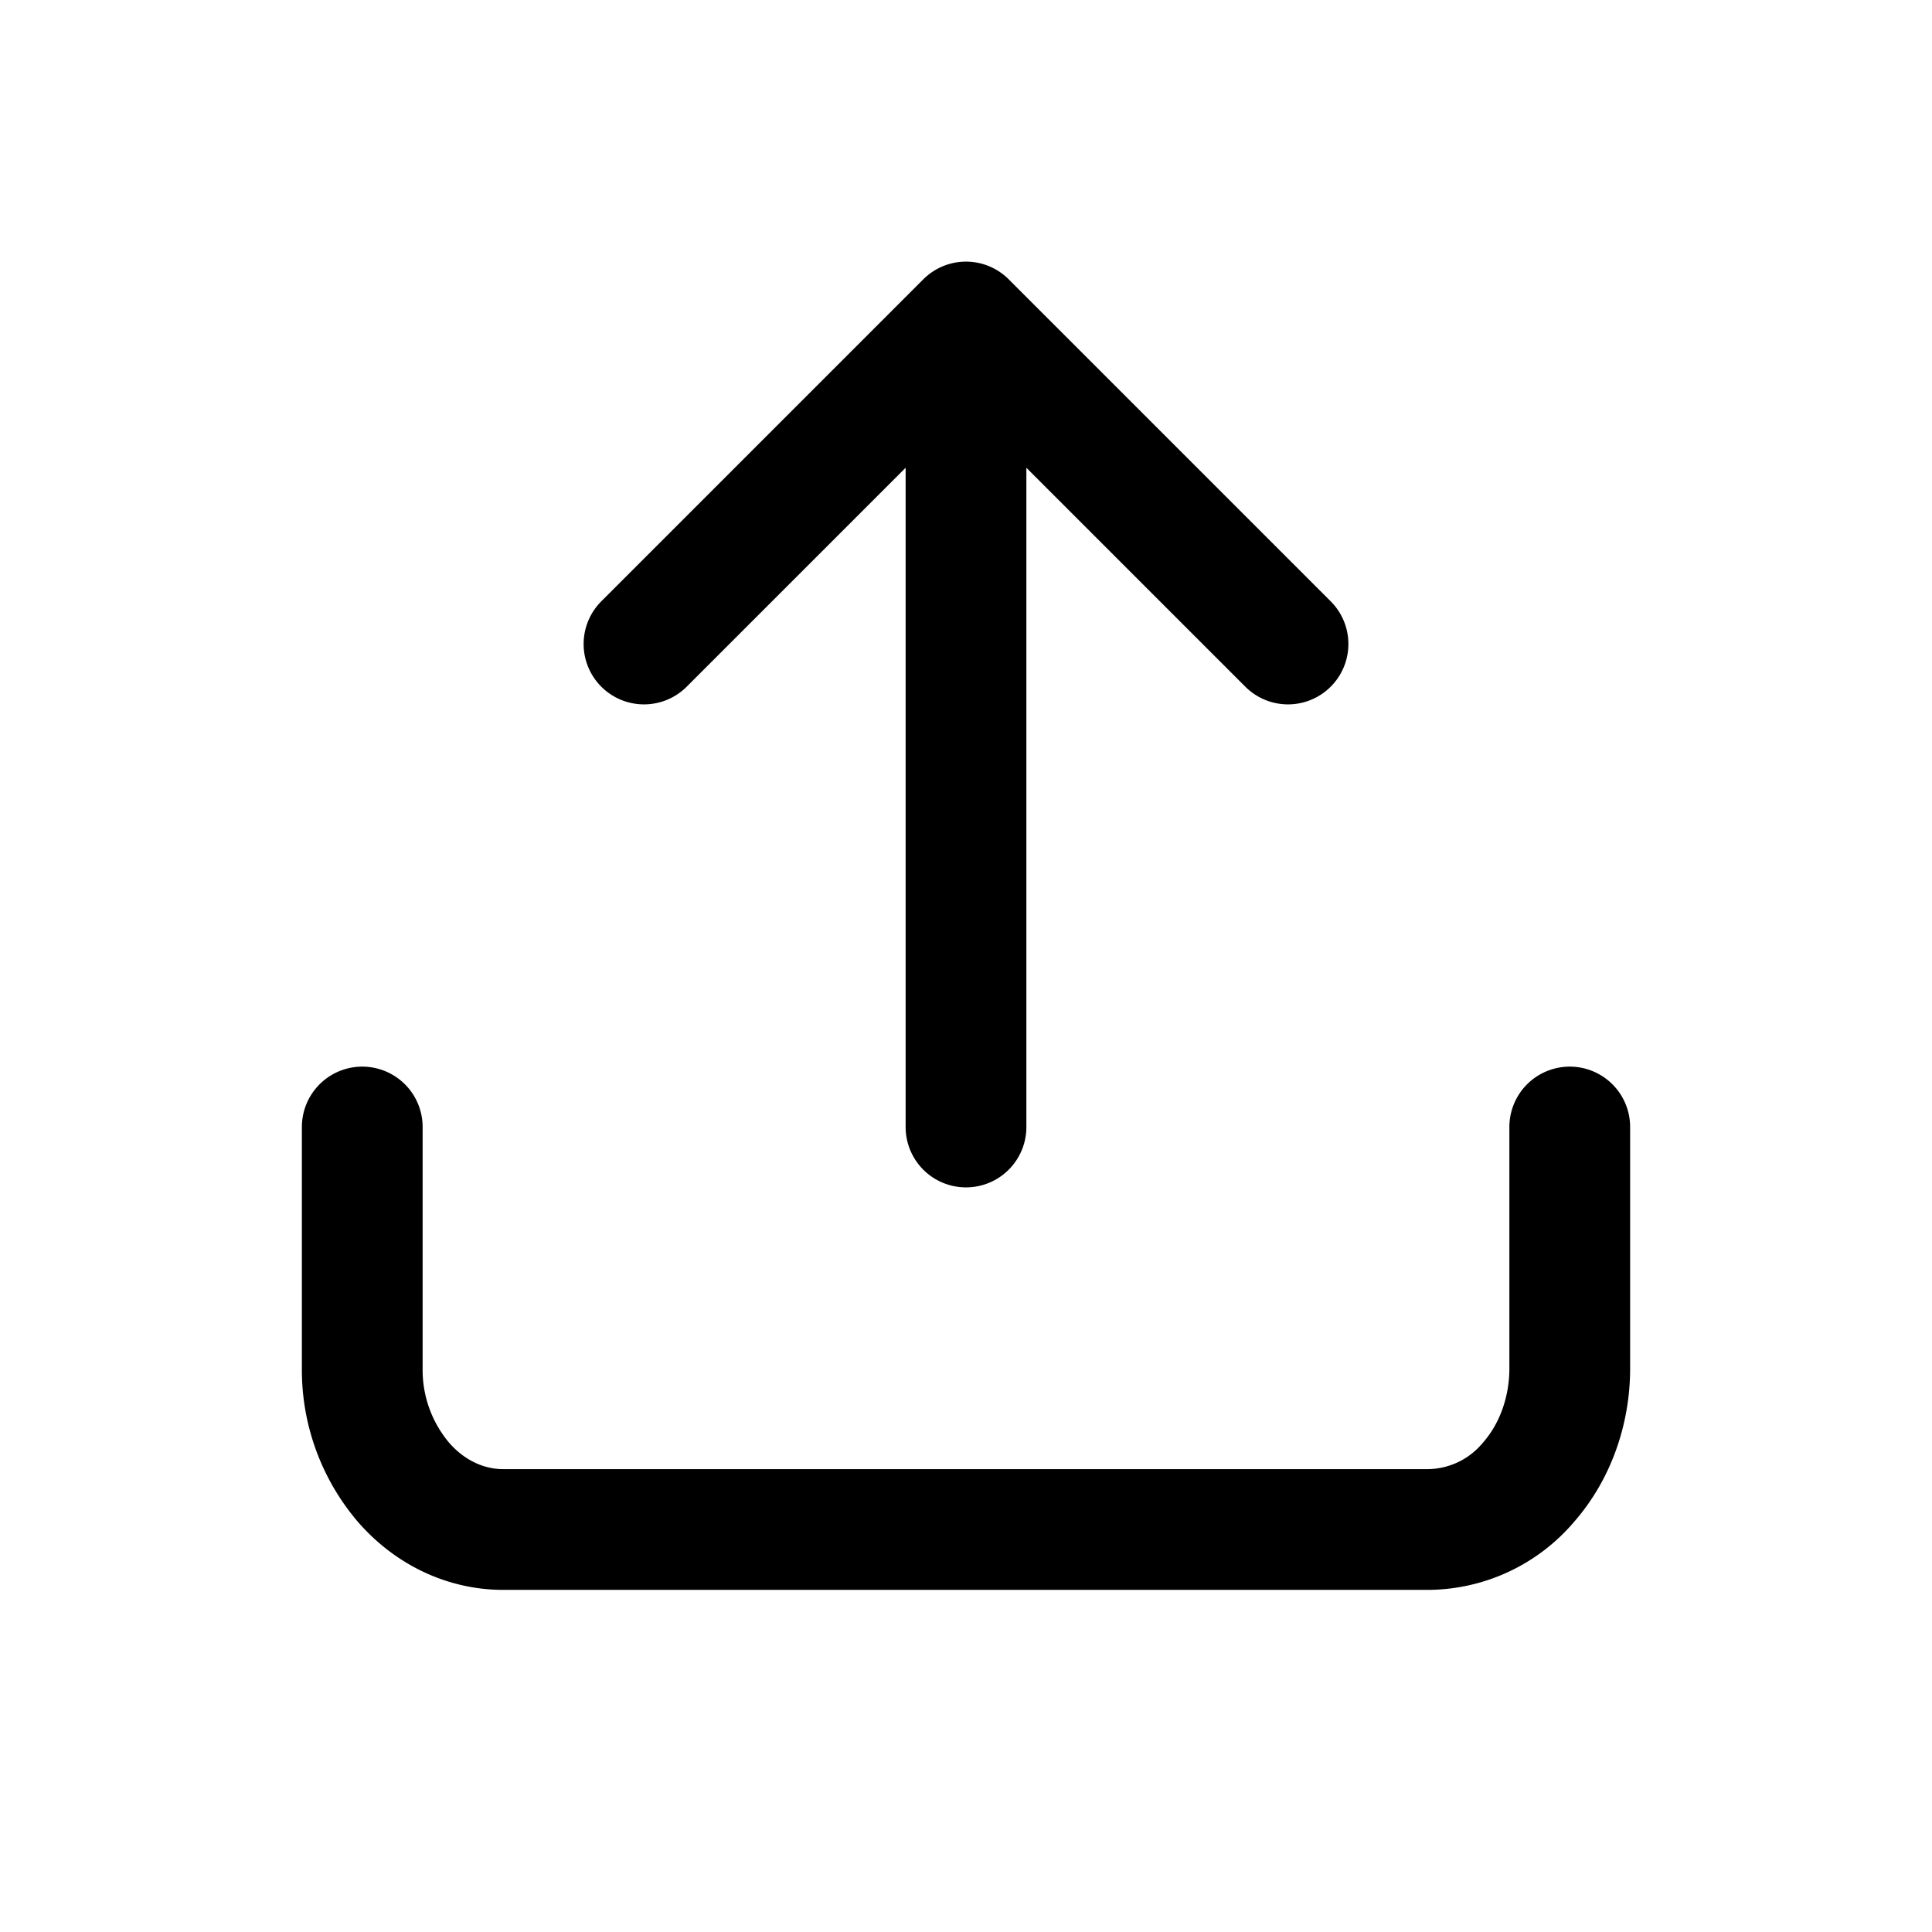<svg width="24" height="24" viewBox="0 0 24 24" fill="none" xmlns="http://www.w3.org/2000/svg"><path d="M19.5 14v3c0 .53-.184 1.04-.513 1.414A1.647 1.647 0 0 1 17.75 19H6.25c-.464 0-.91-.21-1.237-.586A2.154 2.154 0 0 1 4.5 17v-3M16 8l-4-4-4 4M12 4v10" stroke="currentColor" stroke-width="1.5" stroke-linecap="round" stroke-linejoin="round"/></svg>
